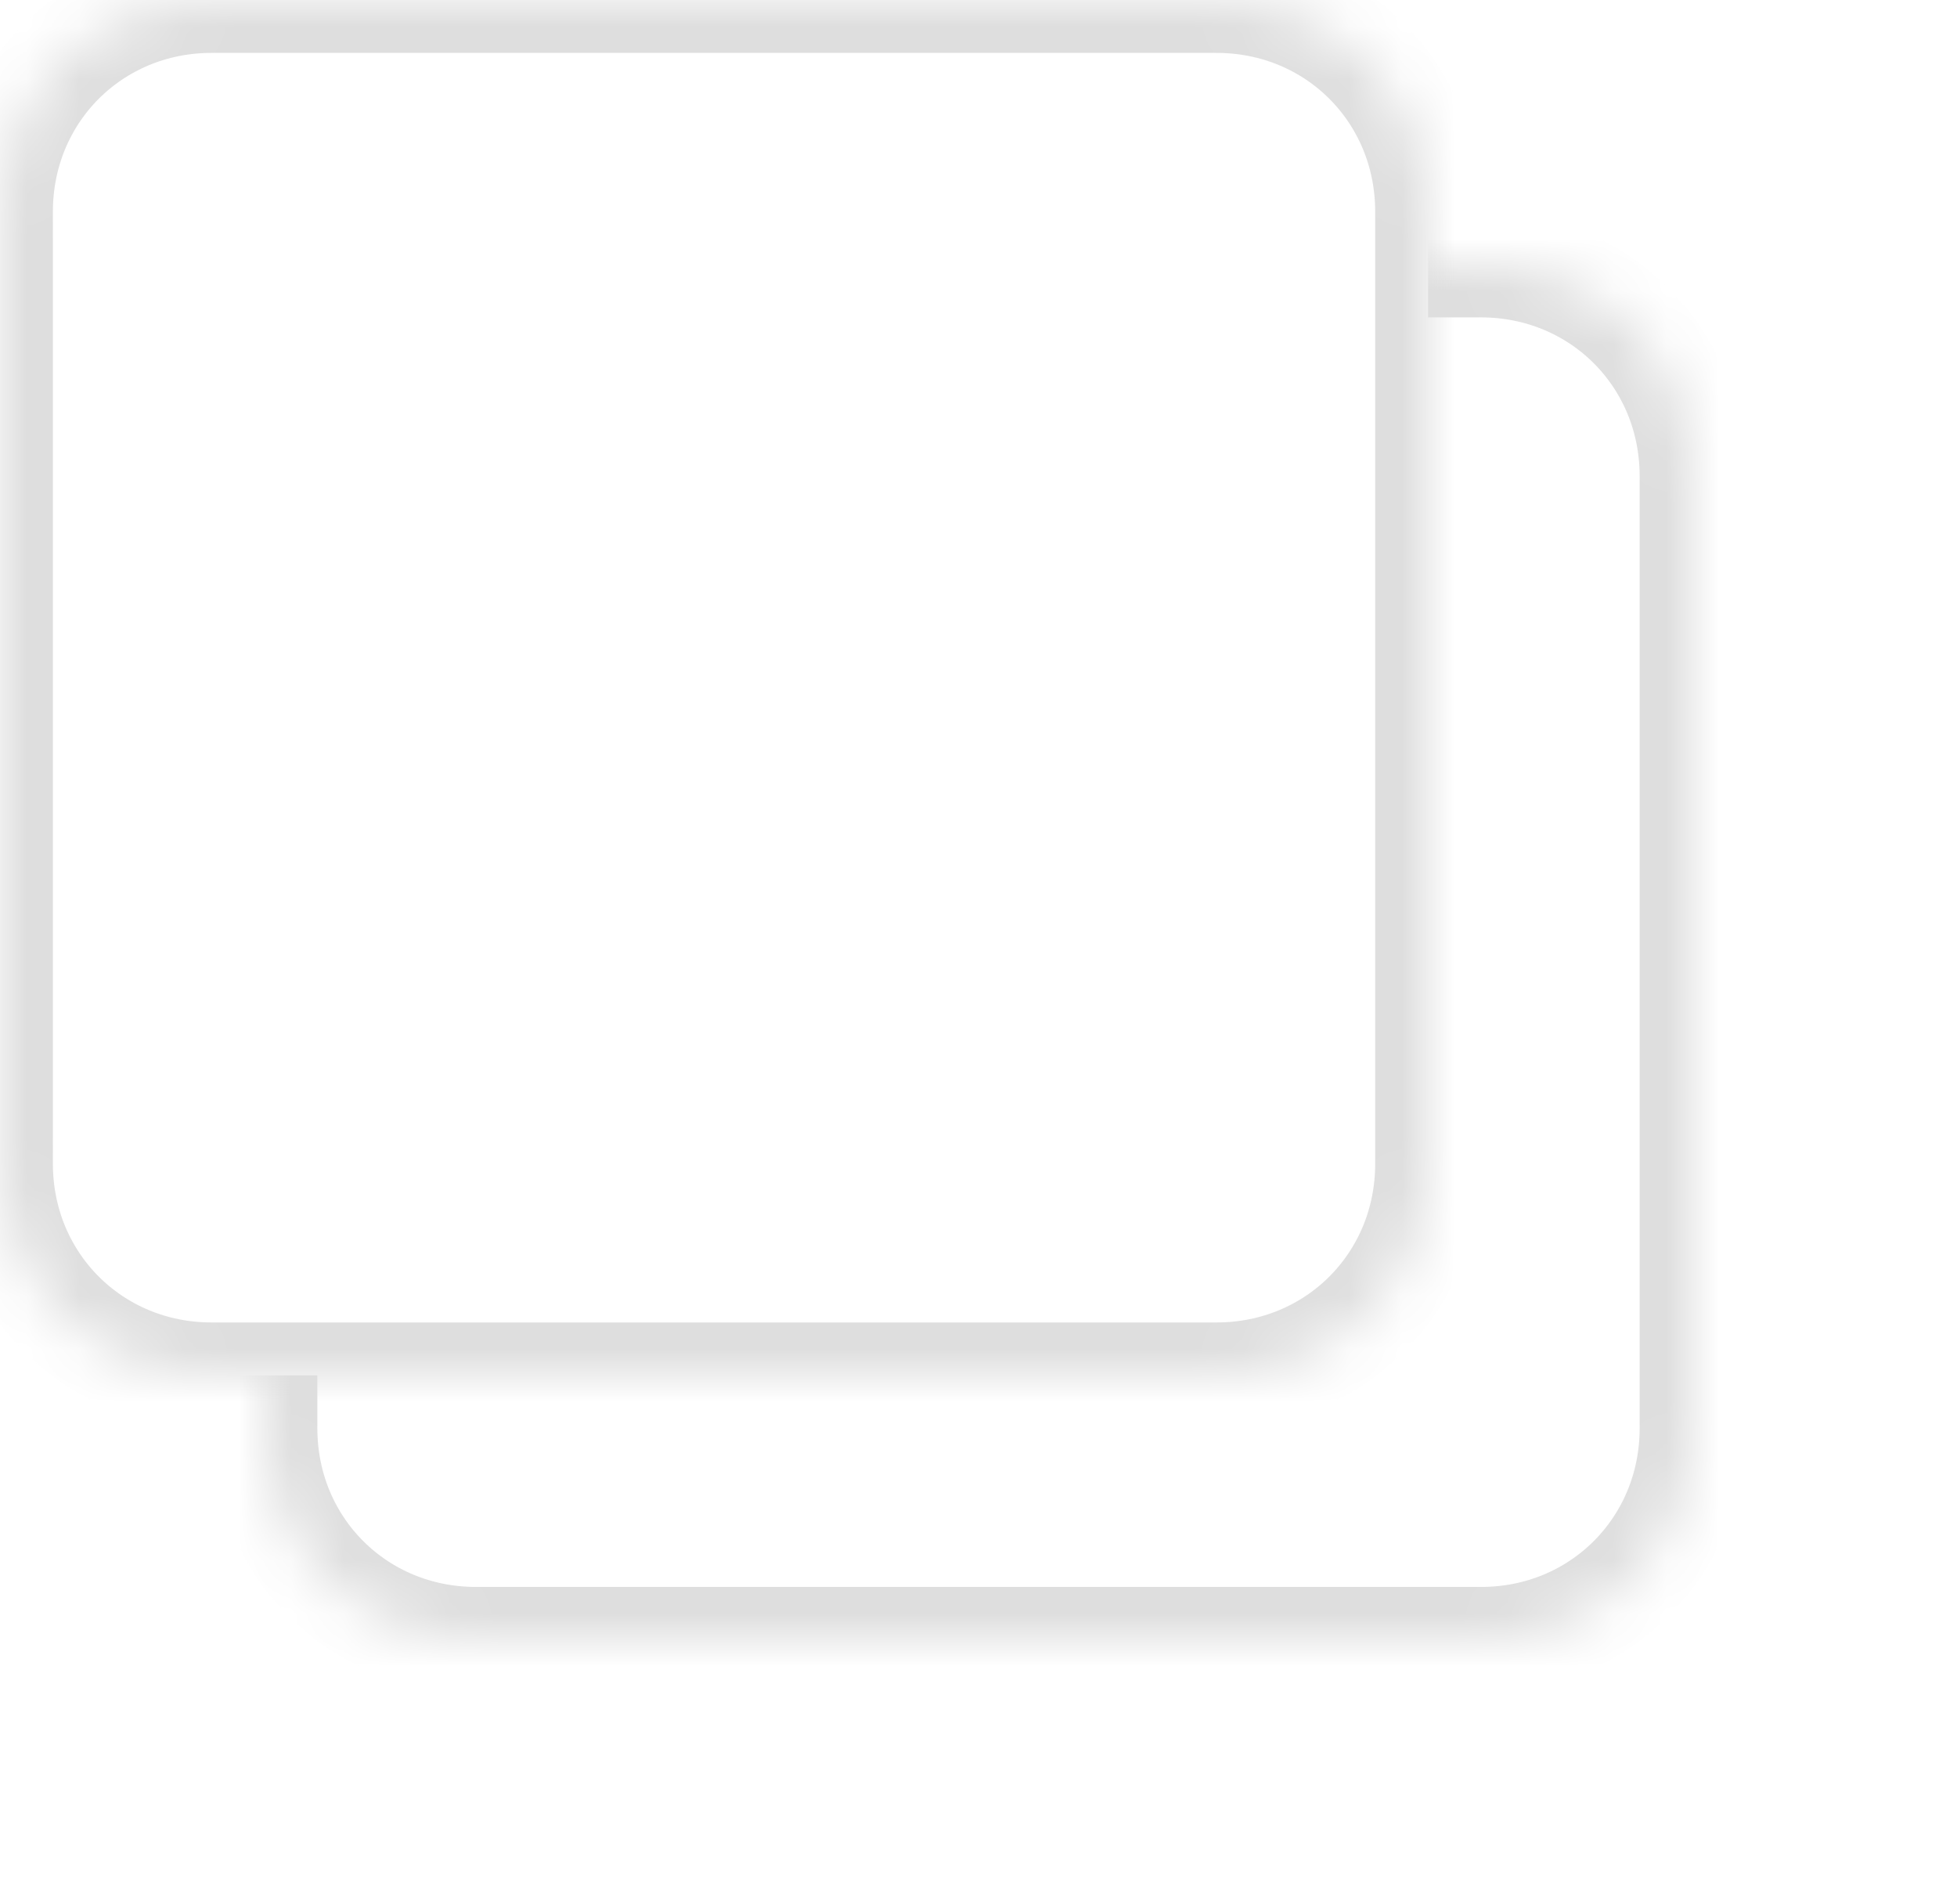 ﻿<?xml version="1.0" encoding="utf-8"?>
<svg version="1.1" xmlns:xlink="http://www.w3.org/1999/xlink" width="37px" height="36px" xmlns="http://www.w3.org/2000/svg">
  <defs>
    <mask fill="white" id="clip59">
      <path d="M 0 22  L 0 16.148  L 0 9.235  L 0 4  C 0 1.76  1.76 0  4 0  L 7.815 0  L 23 0  C 25.24 0  27 1.76  27 4  L 27 14.173  L 27 16.148  L 27 22  C 27 24.24  25.24 26  23 26  L 15.716 26  L 7.815 26  L 4 26  C 1.76 26  0 24.24  0 22  Z " fill-rule="evenodd" />
    </mask>
    <filter x="587px" y="785px" width="37px" height="36px" filterUnits="userSpaceOnUse" id="filter60">
      <feOffset dx="5" dy="5" in="SourceAlpha" result="shadowOffsetInner" />
      <feGaussianBlur stdDeviation="2.5" in="shadowOffsetInner" result="shadowGaussian" />
      <feComposite in2="shadowGaussian" operator="atop" in="SourceAlpha" result="shadowComposite" />
      <feColorMatrix type="matrix" values="0 0 0 0 0  0 0 0 0 0  0 0 0 0 0  0 0 0 0.349 0  " in="shadowComposite" />
    </filter>
    <g id="widget61">
      <path d="M 0 22  L 0 16.148  L 0 9.235  L 0 4  C 0 1.76  1.76 0  4 0  L 7.815 0  L 23 0  C 25.24 0  27 1.76  27 4  L 27 14.173  L 27 16.148  L 27 22  C 27 24.24  25.24 26  23 26  L 15.716 26  L 7.815 26  L 4 26  C 1.76 26  0 24.24  0 22  Z " fill-rule="nonzero" fill="#ffffff" stroke="none" transform="matrix(1 0 0 1 587 785 )" />
      <path d="M 0 22  L 0 16.148  L 0 9.235  L 0 4  C 0 1.76  1.76 0  4 0  L 7.815 0  L 23 0  C 25.24 0  27 1.76  27 4  L 27 14.173  L 27 16.148  L 27 22  C 27 24.24  25.24 26  23 26  L 15.716 26  L 7.815 26  L 4 26  C 1.76 26  0 24.24  0 22  Z " stroke-width="2" stroke="#dedede" fill="none" transform="matrix(1 0 0 1 587 785 )" mask="url(#clip59)" />
    </g>
  </defs>
  <g transform="matrix(1 0 0 1 -587 -785 )">
    <use xlink:href="#widget61" filter="url(#filter60)" />
    <use xlink:href="#widget61" />
  </g>
</svg>